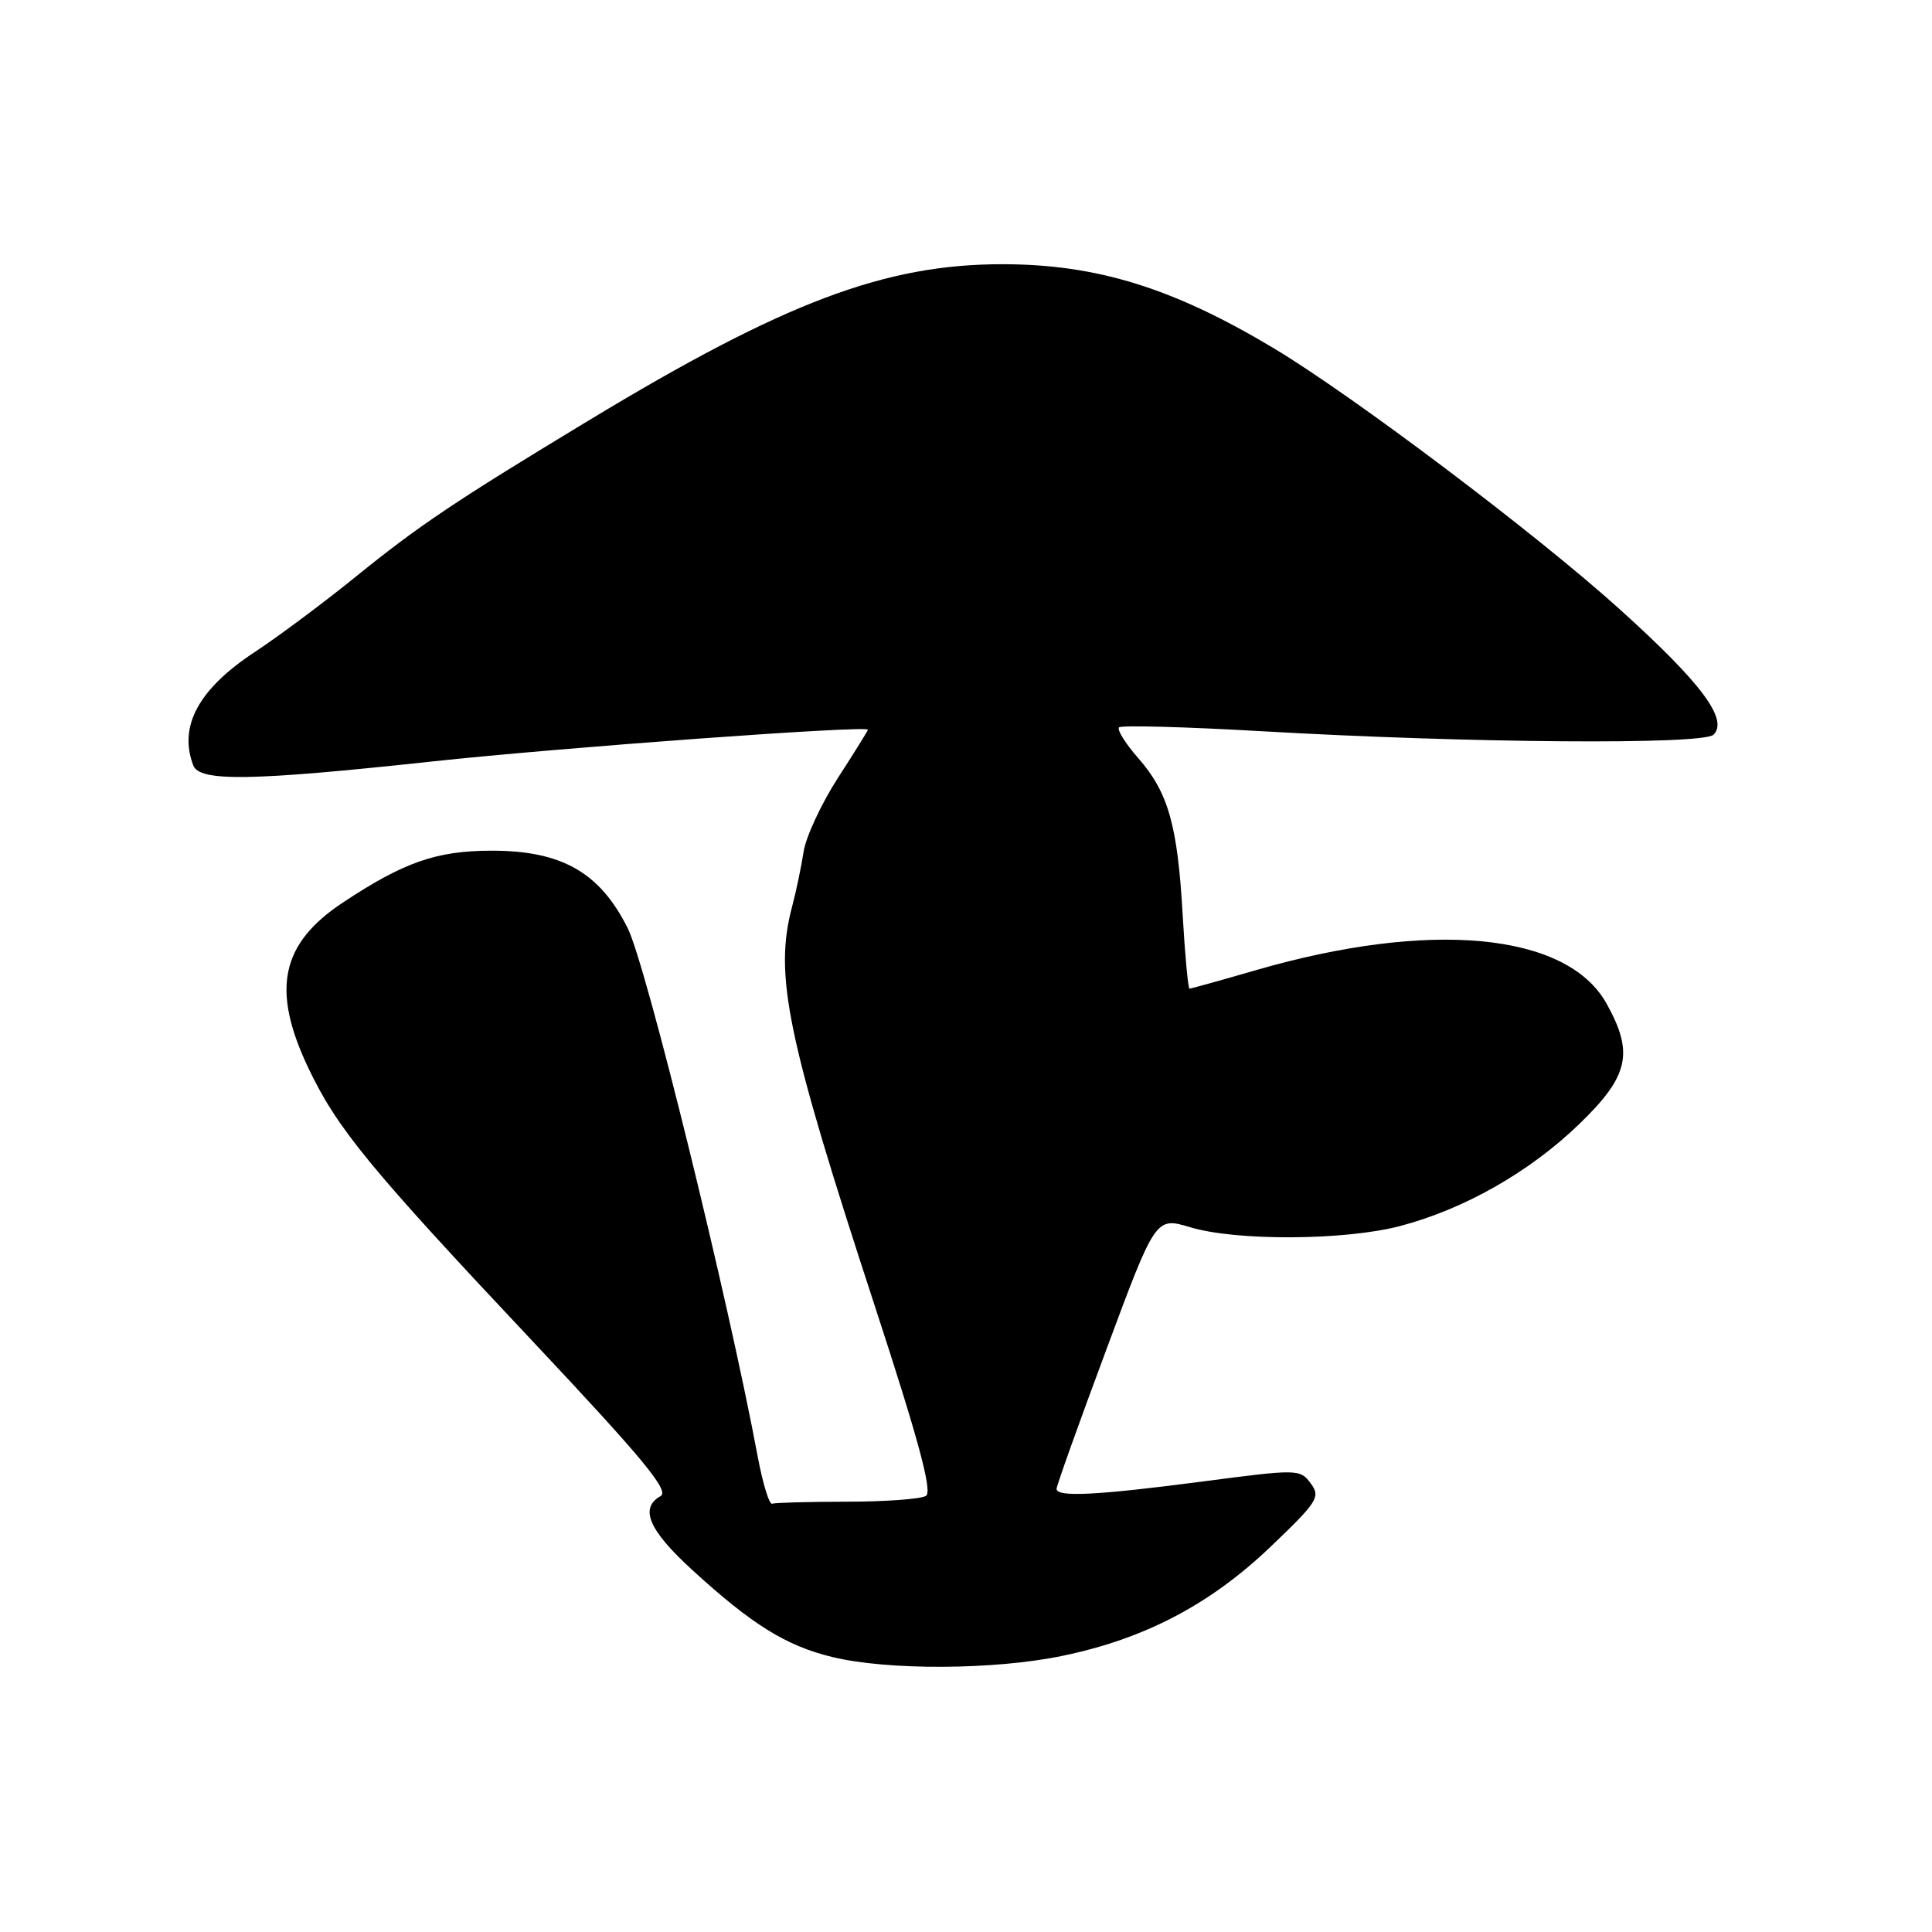 <?xml version="1.0" encoding="UTF-8" standalone="no"?>
<!DOCTYPE svg PUBLIC "-//W3C//DTD SVG 1.1//EN" "http://www.w3.org/Graphics/SVG/1.1/DTD/svg11.dtd" >
<svg xmlns="http://www.w3.org/2000/svg" xmlns:xlink="http://www.w3.org/1999/xlink" version="1.1" viewBox="0 0 256 256">
 <g >
 <path fill="currentColor"
d=" M 140.72 219.42 C 151.63 217.17 160.29 212.64 168.31 205.00 C 174.61 198.98 175.01 198.36 173.68 196.56 C 172.27 194.65 171.98 194.65 159.32 196.31 C 145.33 198.14 140.00 198.41 140.00 197.28 C 140.00 196.88 142.95 188.61 146.57 178.90 C 153.13 161.24 153.13 161.24 157.72 162.62 C 163.82 164.45 178.14 164.38 185.46 162.47 C 193.97 160.25 202.67 155.31 209.25 148.95 C 215.85 142.58 216.54 139.51 212.84 132.92 C 207.58 123.57 189.48 121.87 166.39 128.56 C 161.76 129.90 157.81 131.00 157.62 131.00 C 157.43 131.00 157.02 126.61 156.71 121.25 C 156.04 109.33 154.80 104.99 150.81 100.44 C 149.12 98.51 147.98 96.69 148.28 96.38 C 148.59 96.08 157.08 96.31 167.17 96.89 C 194.55 98.47 225.69 98.71 227.05 97.35 C 229.06 95.34 225.45 90.50 214.62 80.73 C 203.63 70.80 179.38 52.51 168.82 46.17 C 155.48 38.17 145.38 35.03 132.91 35.01 C 117.26 34.99 103.93 40.02 77.93 55.76 C 60.22 66.47 55.52 69.63 47.21 76.36 C 42.97 79.80 36.90 84.33 33.71 86.43 C 26.30 91.31 23.63 96.26 25.61 101.42 C 26.44 103.60 33.29 103.49 57.16 100.91 C 74.48 99.04 115.00 96.09 115.00 96.69 C 115.00 96.83 113.21 99.70 111.02 103.09 C 108.84 106.47 106.79 110.87 106.48 112.87 C 106.17 114.87 105.49 118.13 104.96 120.12 C 102.55 129.20 104.22 137.29 115.89 172.97 C 121.73 190.83 123.57 197.65 122.70 198.21 C 122.04 198.63 117.34 198.98 112.25 198.98 C 107.16 198.99 102.69 199.11 102.31 199.25 C 101.93 199.39 101.07 196.57 100.40 193.00 C 96.49 172.05 85.63 127.92 83.18 123.00 C 79.48 115.59 74.42 112.71 65.12 112.72 C 57.83 112.73 53.50 114.24 45.42 119.60 C 37.19 125.06 35.93 131.13 40.85 141.50 C 44.67 149.53 48.93 154.72 70.64 177.79 C 85.20 193.28 88.75 197.56 87.53 198.24 C 84.70 199.83 85.96 202.76 91.74 208.04 C 99.65 215.28 104.17 218.08 110.27 219.56 C 117.63 221.35 131.72 221.28 140.72 219.42 Z "/>
</g>
</svg>
